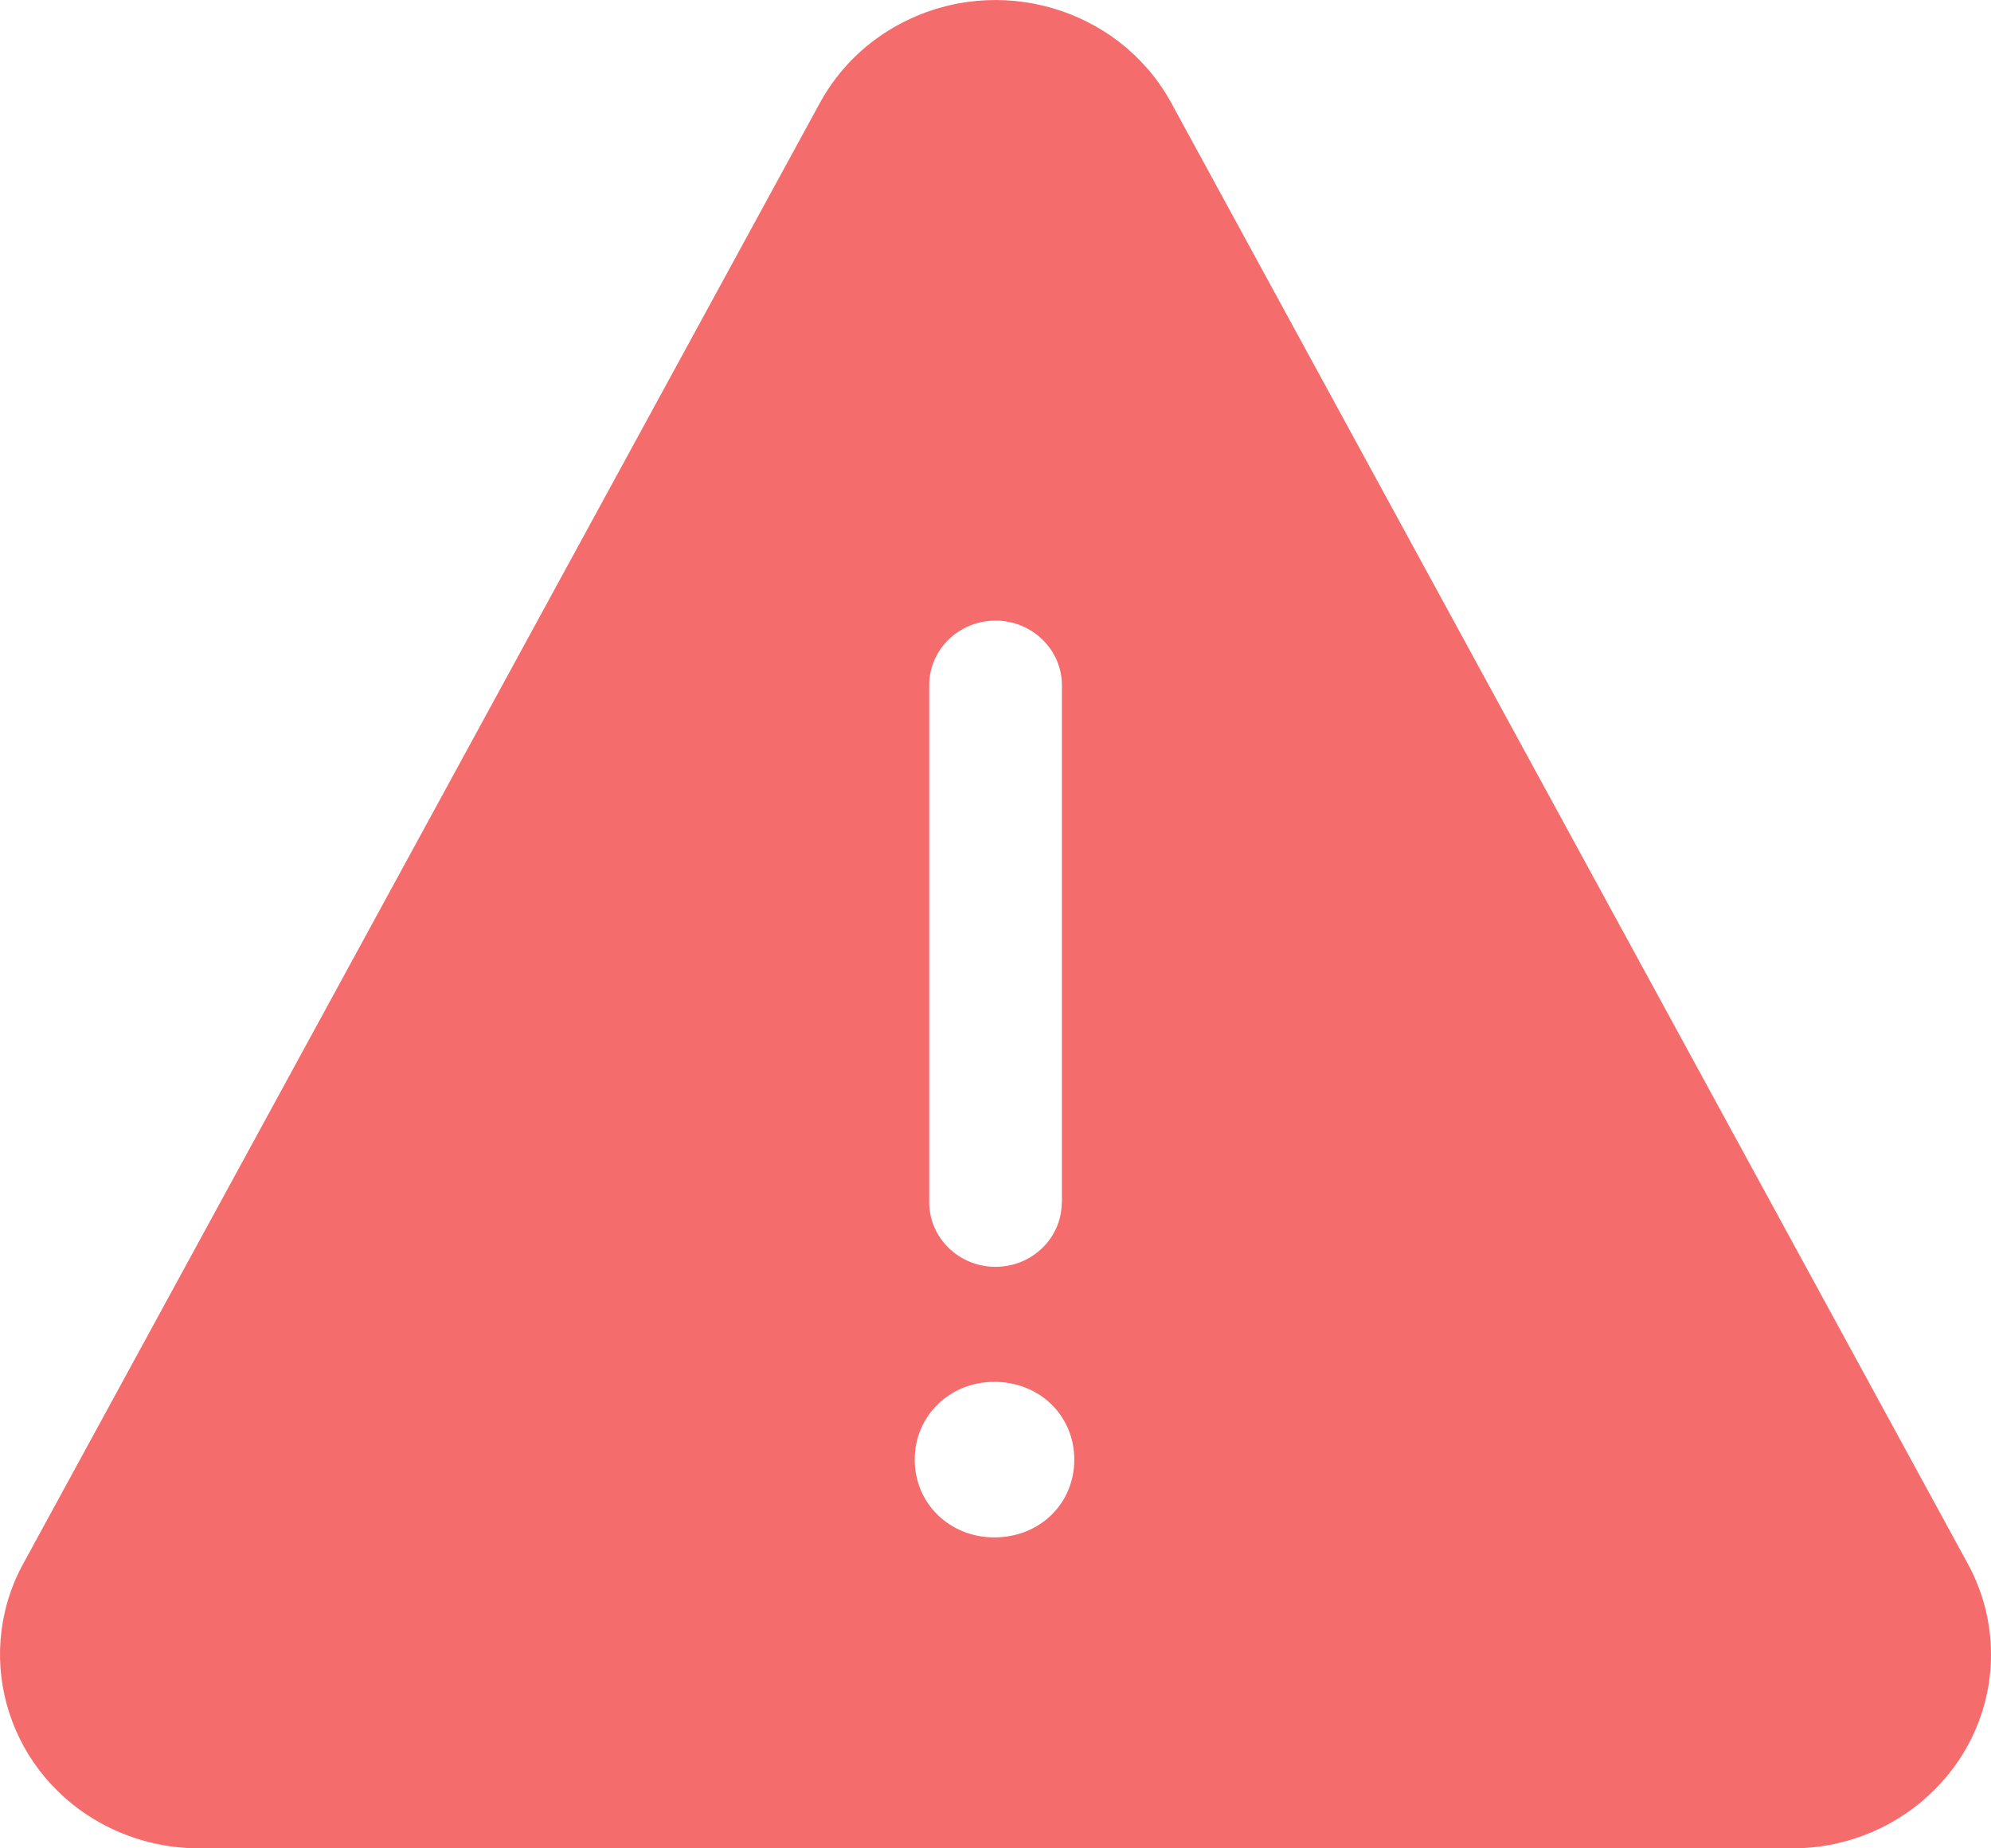 <?xml version="1.0" encoding="UTF-8"?>
<svg width="14px" height="13px" viewBox="0 0 14 13" version="1.1" xmlns="http://www.w3.org/2000/svg" xmlns:xlink="http://www.w3.org/1999/xlink">
    <!-- Generator: Sketch 63.1 (92452) - https://sketch.com -->
    <title>机构信息-监管端-基本信息-1感叹号</title>
    <desc>Created with Sketch.</desc>
    <g id="页面-1" stroke="none" stroke-width="1" fill="none" fill-rule="evenodd">
        <g id="机构信息-监管端-基本信息-加编辑" transform="translate(-903, -261)" fill="#F56C6C" fill-rule="nonzero">
            <path d="M911.225,261.704 L911.236,261.724 L916.836,271.997 C916.944,272.194 917,272.414 917,272.637 C917,273.382 916.386,273.988 915.624,274 L915.601,274 L904.399,274 C904.171,274 903.945,273.945 903.743,273.841 C903.067,273.491 902.807,272.678 903.153,272.017 L903.164,271.997 L908.765,261.724 C908.896,261.484 909.097,261.287 909.344,261.16 C910.019,260.81 910.856,261.054 911.225,261.704 L911.225,261.704 Z M909.991,270.719 C909.679,270.719 909.432,270.957 909.432,271.266 C909.432,271.576 909.679,271.813 909.991,271.813 C910.311,271.813 910.554,271.576 910.554,271.266 C910.554,270.957 910.311,270.719 909.991,270.719 L909.991,270.719 Z M910,265.365 C909.745,265.365 909.538,265.565 909.534,265.812 L909.534,265.82 L909.534,269.456 C909.534,269.707 909.743,269.91 910,269.91 C910.255,269.91 910.462,269.711 910.466,269.463 L910.467,269.456 L910.467,265.82 C910.467,265.569 910.258,265.365 910,265.365 Z" id="机构信息-监管端-基本信息-1感叹号"></path>
        </g>
    </g>
</svg>